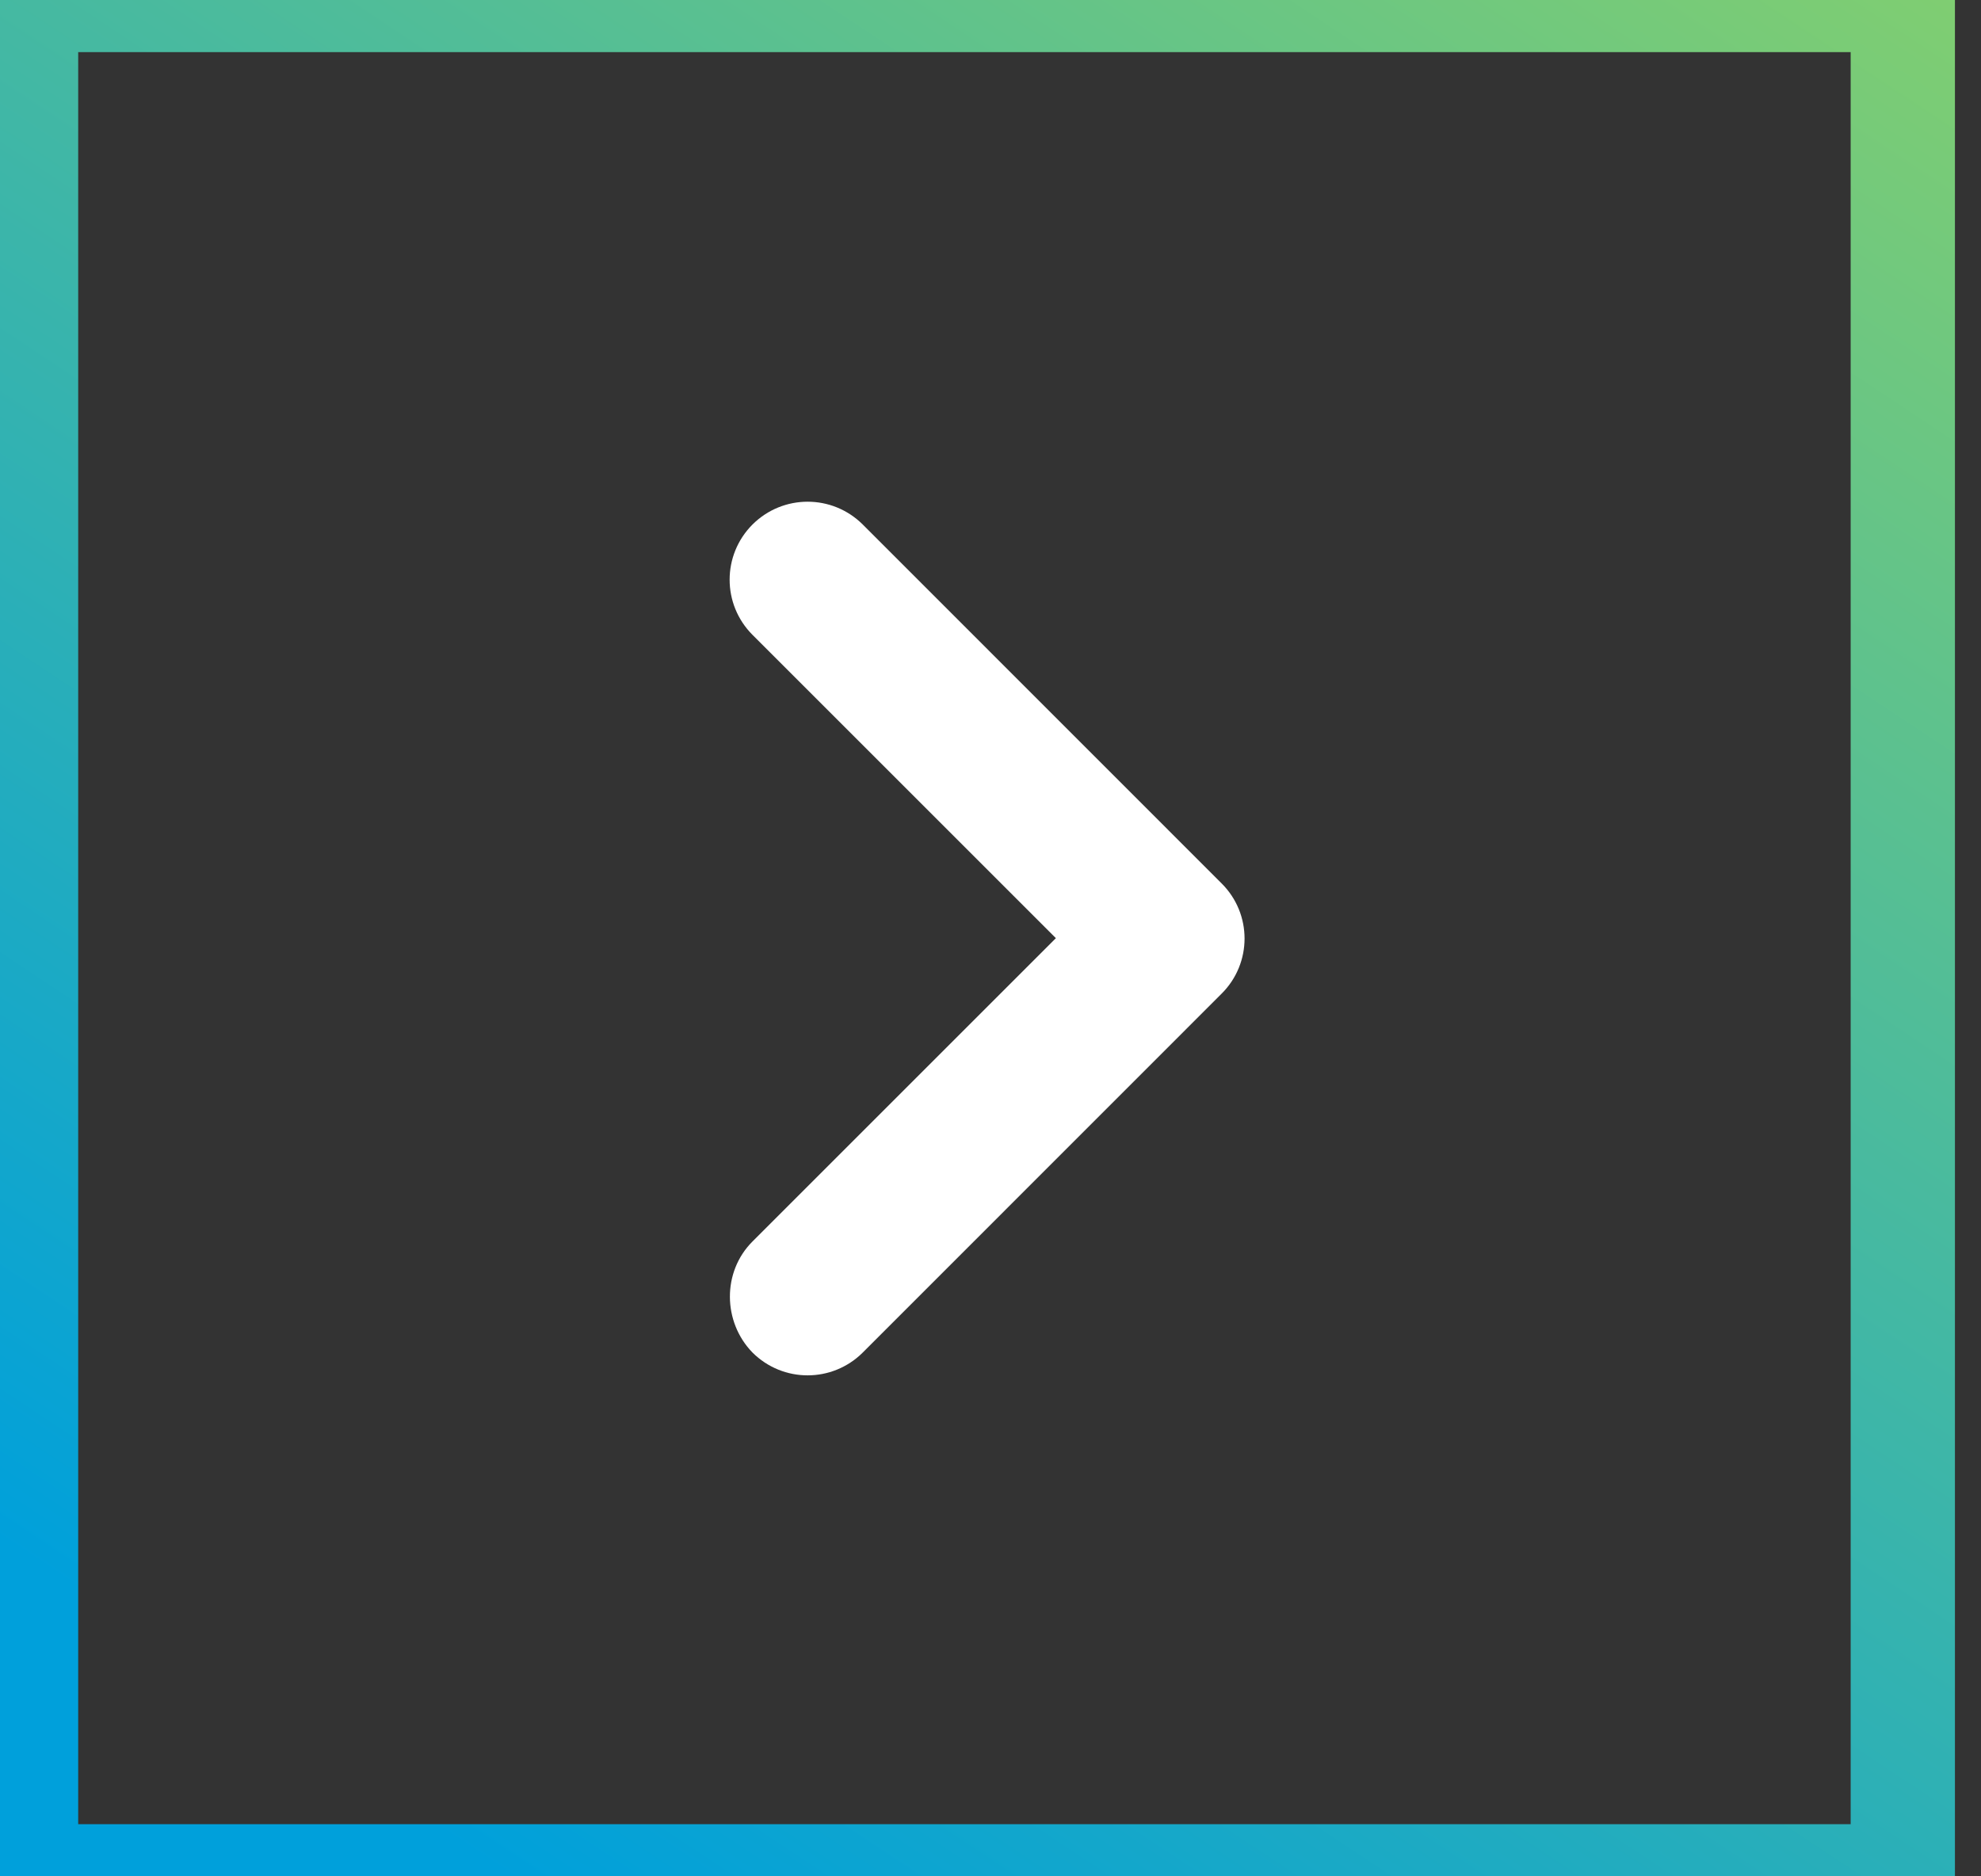 <svg width="19" height="18" viewBox="0 0 19 18" fill="none" xmlns="http://www.w3.org/2000/svg">
<rect x="0" y="0" width="19" height="18" fill="#333333" stroke="none"/>
<rect x="0.25" y="18" width="18" height="18" transform="rotate(-90 0.25 18)" stroke="url(#paint0_linear_4144_1978)"/>
<path fill-rule="evenodd" clip-rule="evenodd" d="M7.217 11.91L10.127 9L7.217 6.09C6.925 5.797 6.925 5.325 7.217 5.032C7.51 4.74 7.982 4.74 8.275 5.032L11.717 8.475C12.01 8.767 12.01 9.24 11.717 9.532L8.275 12.975C7.982 13.267 7.51 13.267 7.217 12.975C6.932 12.682 6.925 12.202 7.217 11.91Z" fill="white"/>
<defs>
<linearGradient id="paint0_linear_4144_1978" x1="3.272" y1="18" x2="23.192" y2="31.229" gradientUnits="userSpaceOnUse">
<stop stop-color="#00A0DB"/>
<stop offset="1" stop-color="#86D06C"/>
</linearGradient>
</defs>
</svg>
